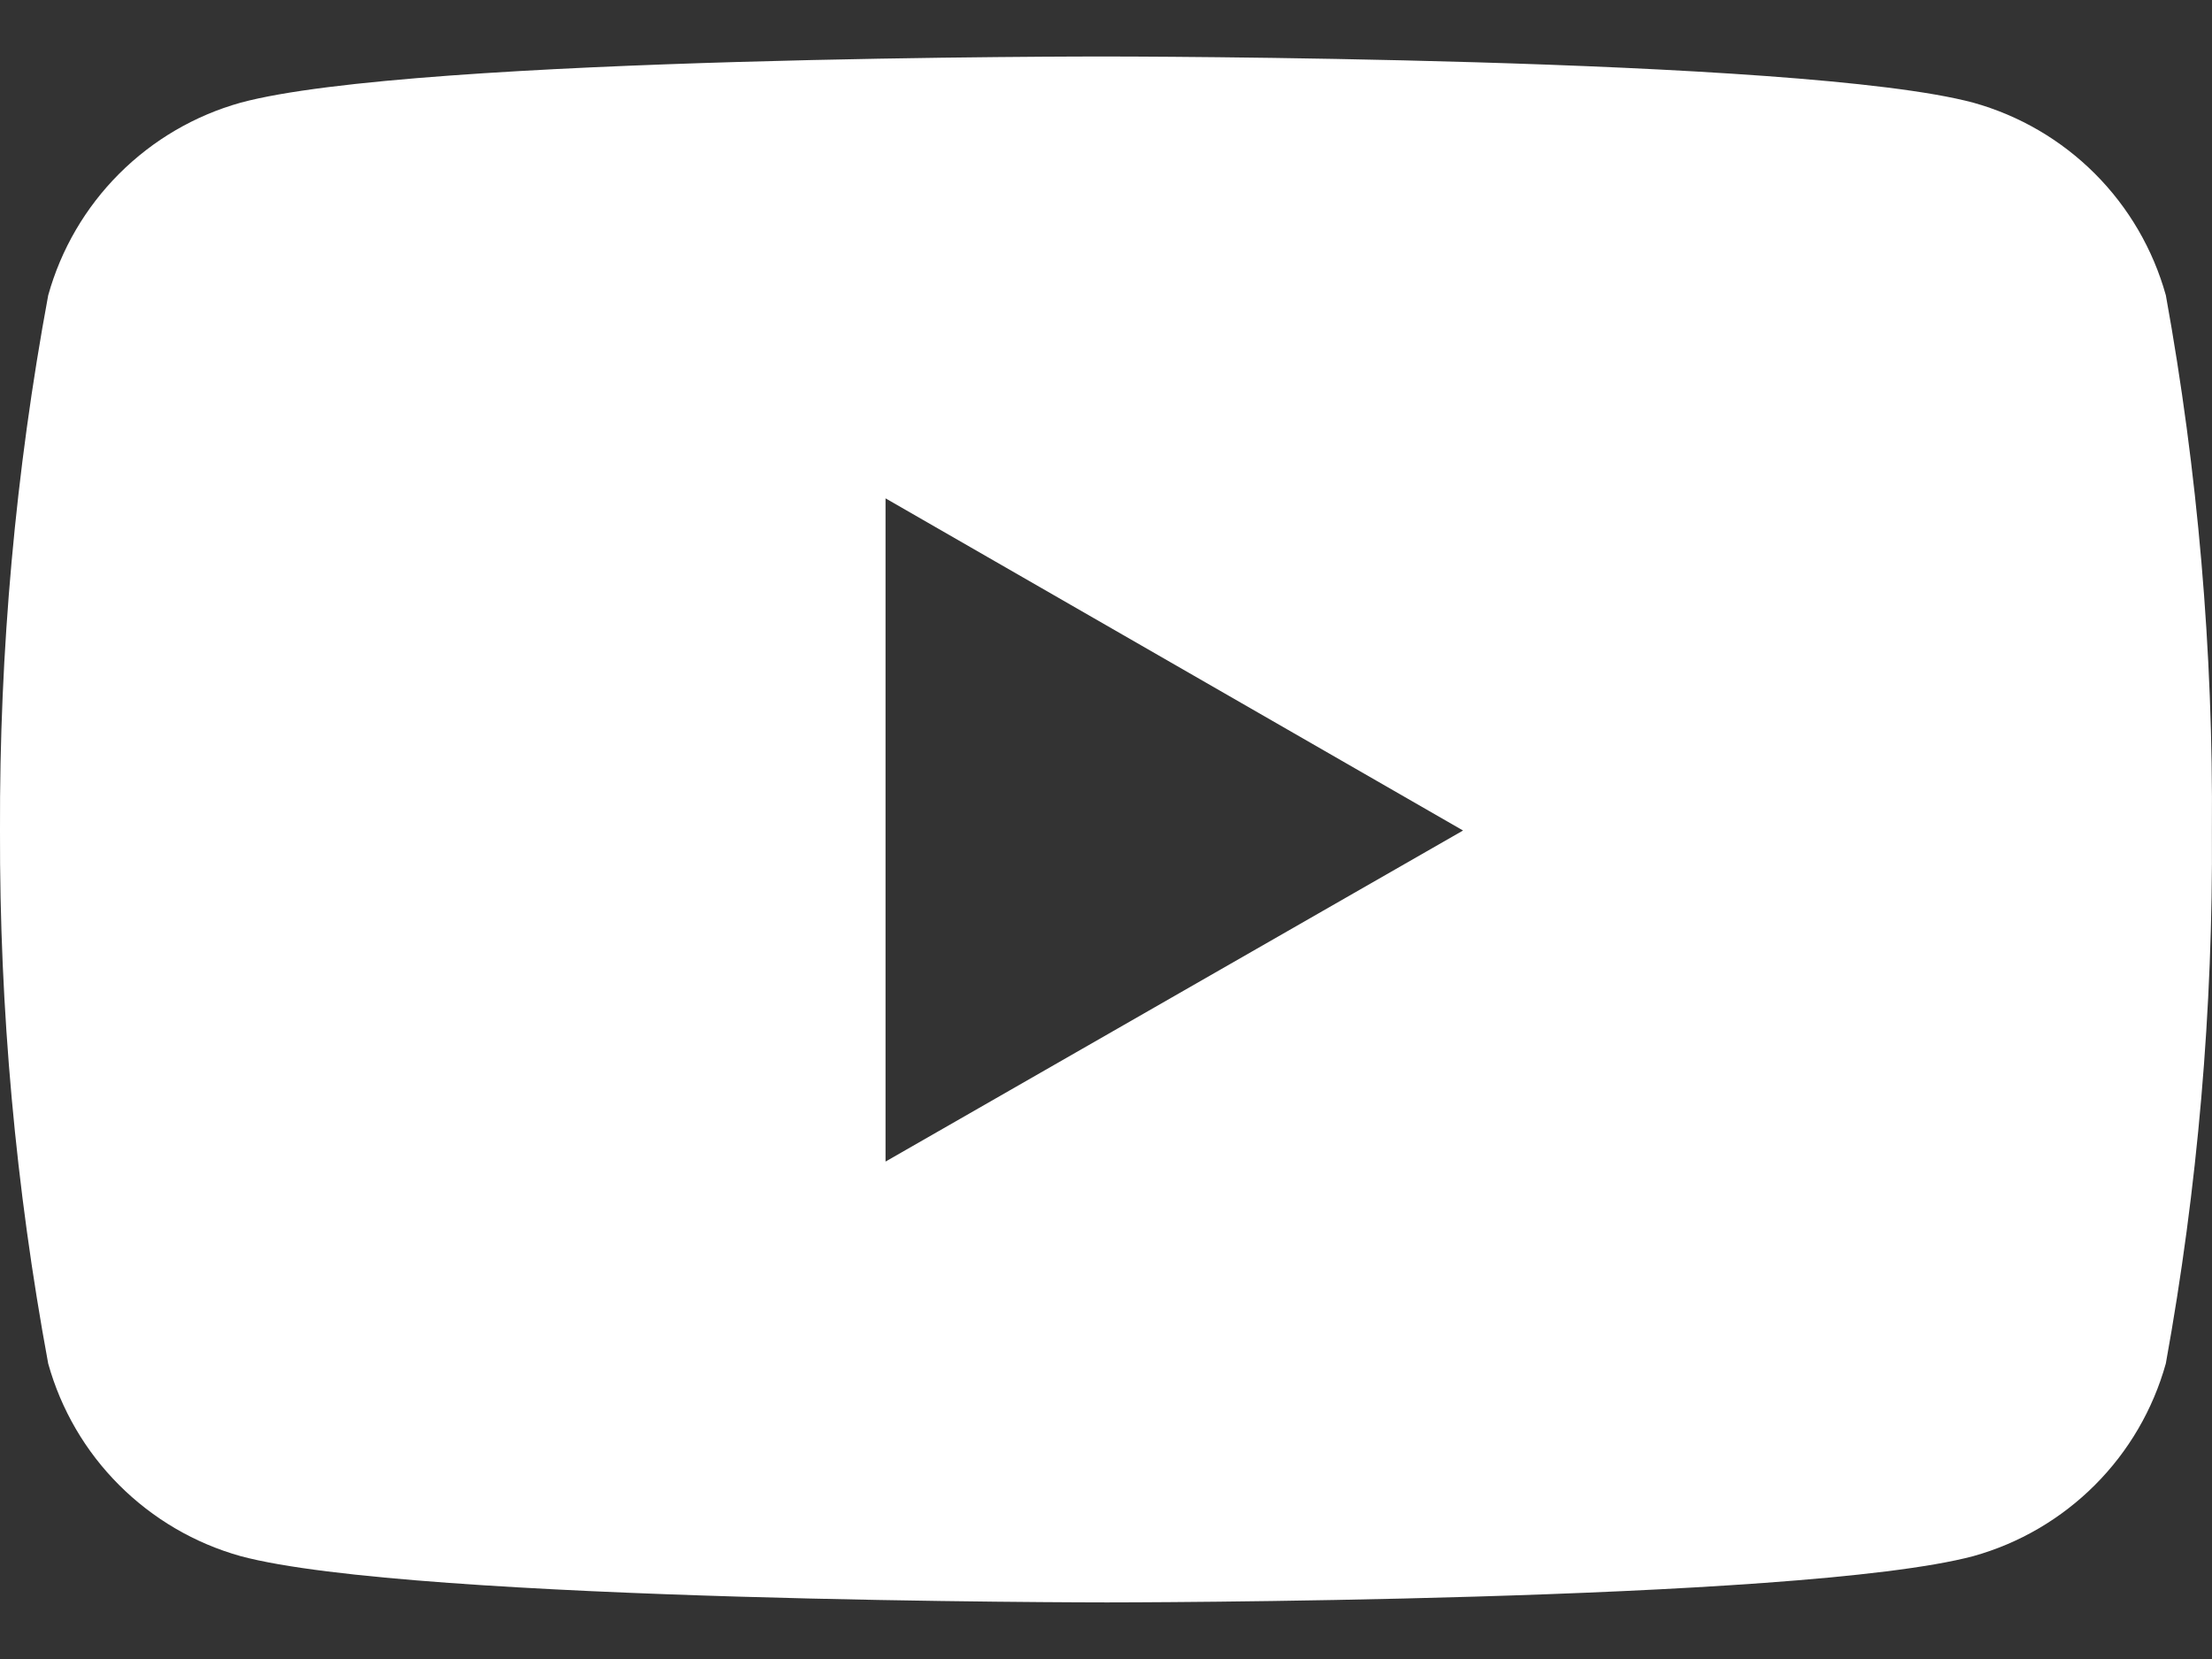 <svg width="24" height="18" viewBox="0 0 24 18" fill="none" xmlns="http://www.w3.org/2000/svg">
<rect x="0" y="0" width="24" height="18" fill="#333333" stroke="none"/>
<path d="M23.499 3.203C23.36 2.705 23.095 2.25 22.729 1.884C22.363 1.518 21.909 1.253 21.41 1.114C19.54 0.613 12.01 0.613 12.01 0.613C12.01 0.613 4.501 0.603 2.611 1.114C2.113 1.253 1.659 1.519 1.293 1.885C0.927 2.251 0.662 2.705 0.523 3.204C0.168 5.119 -0.007 7.063 1.22538e-05 9.01C-0.006 10.95 0.17 12.887 0.523 14.795C0.662 15.293 0.927 15.748 1.293 16.113C1.659 16.479 2.113 16.745 2.611 16.884C4.48 17.386 12.011 17.386 12.011 17.386C12.011 17.386 19.519 17.386 21.41 16.884C21.909 16.745 22.363 16.479 22.729 16.113C23.095 15.747 23.36 15.293 23.499 14.794C23.845 12.886 24.012 10.949 23.999 9.01C24.014 7.063 23.846 5.118 23.499 3.202V3.203ZM9.608 12.603V5.407L15.874 9.011L9.608 12.603Z" fill="white"/>
</svg>
